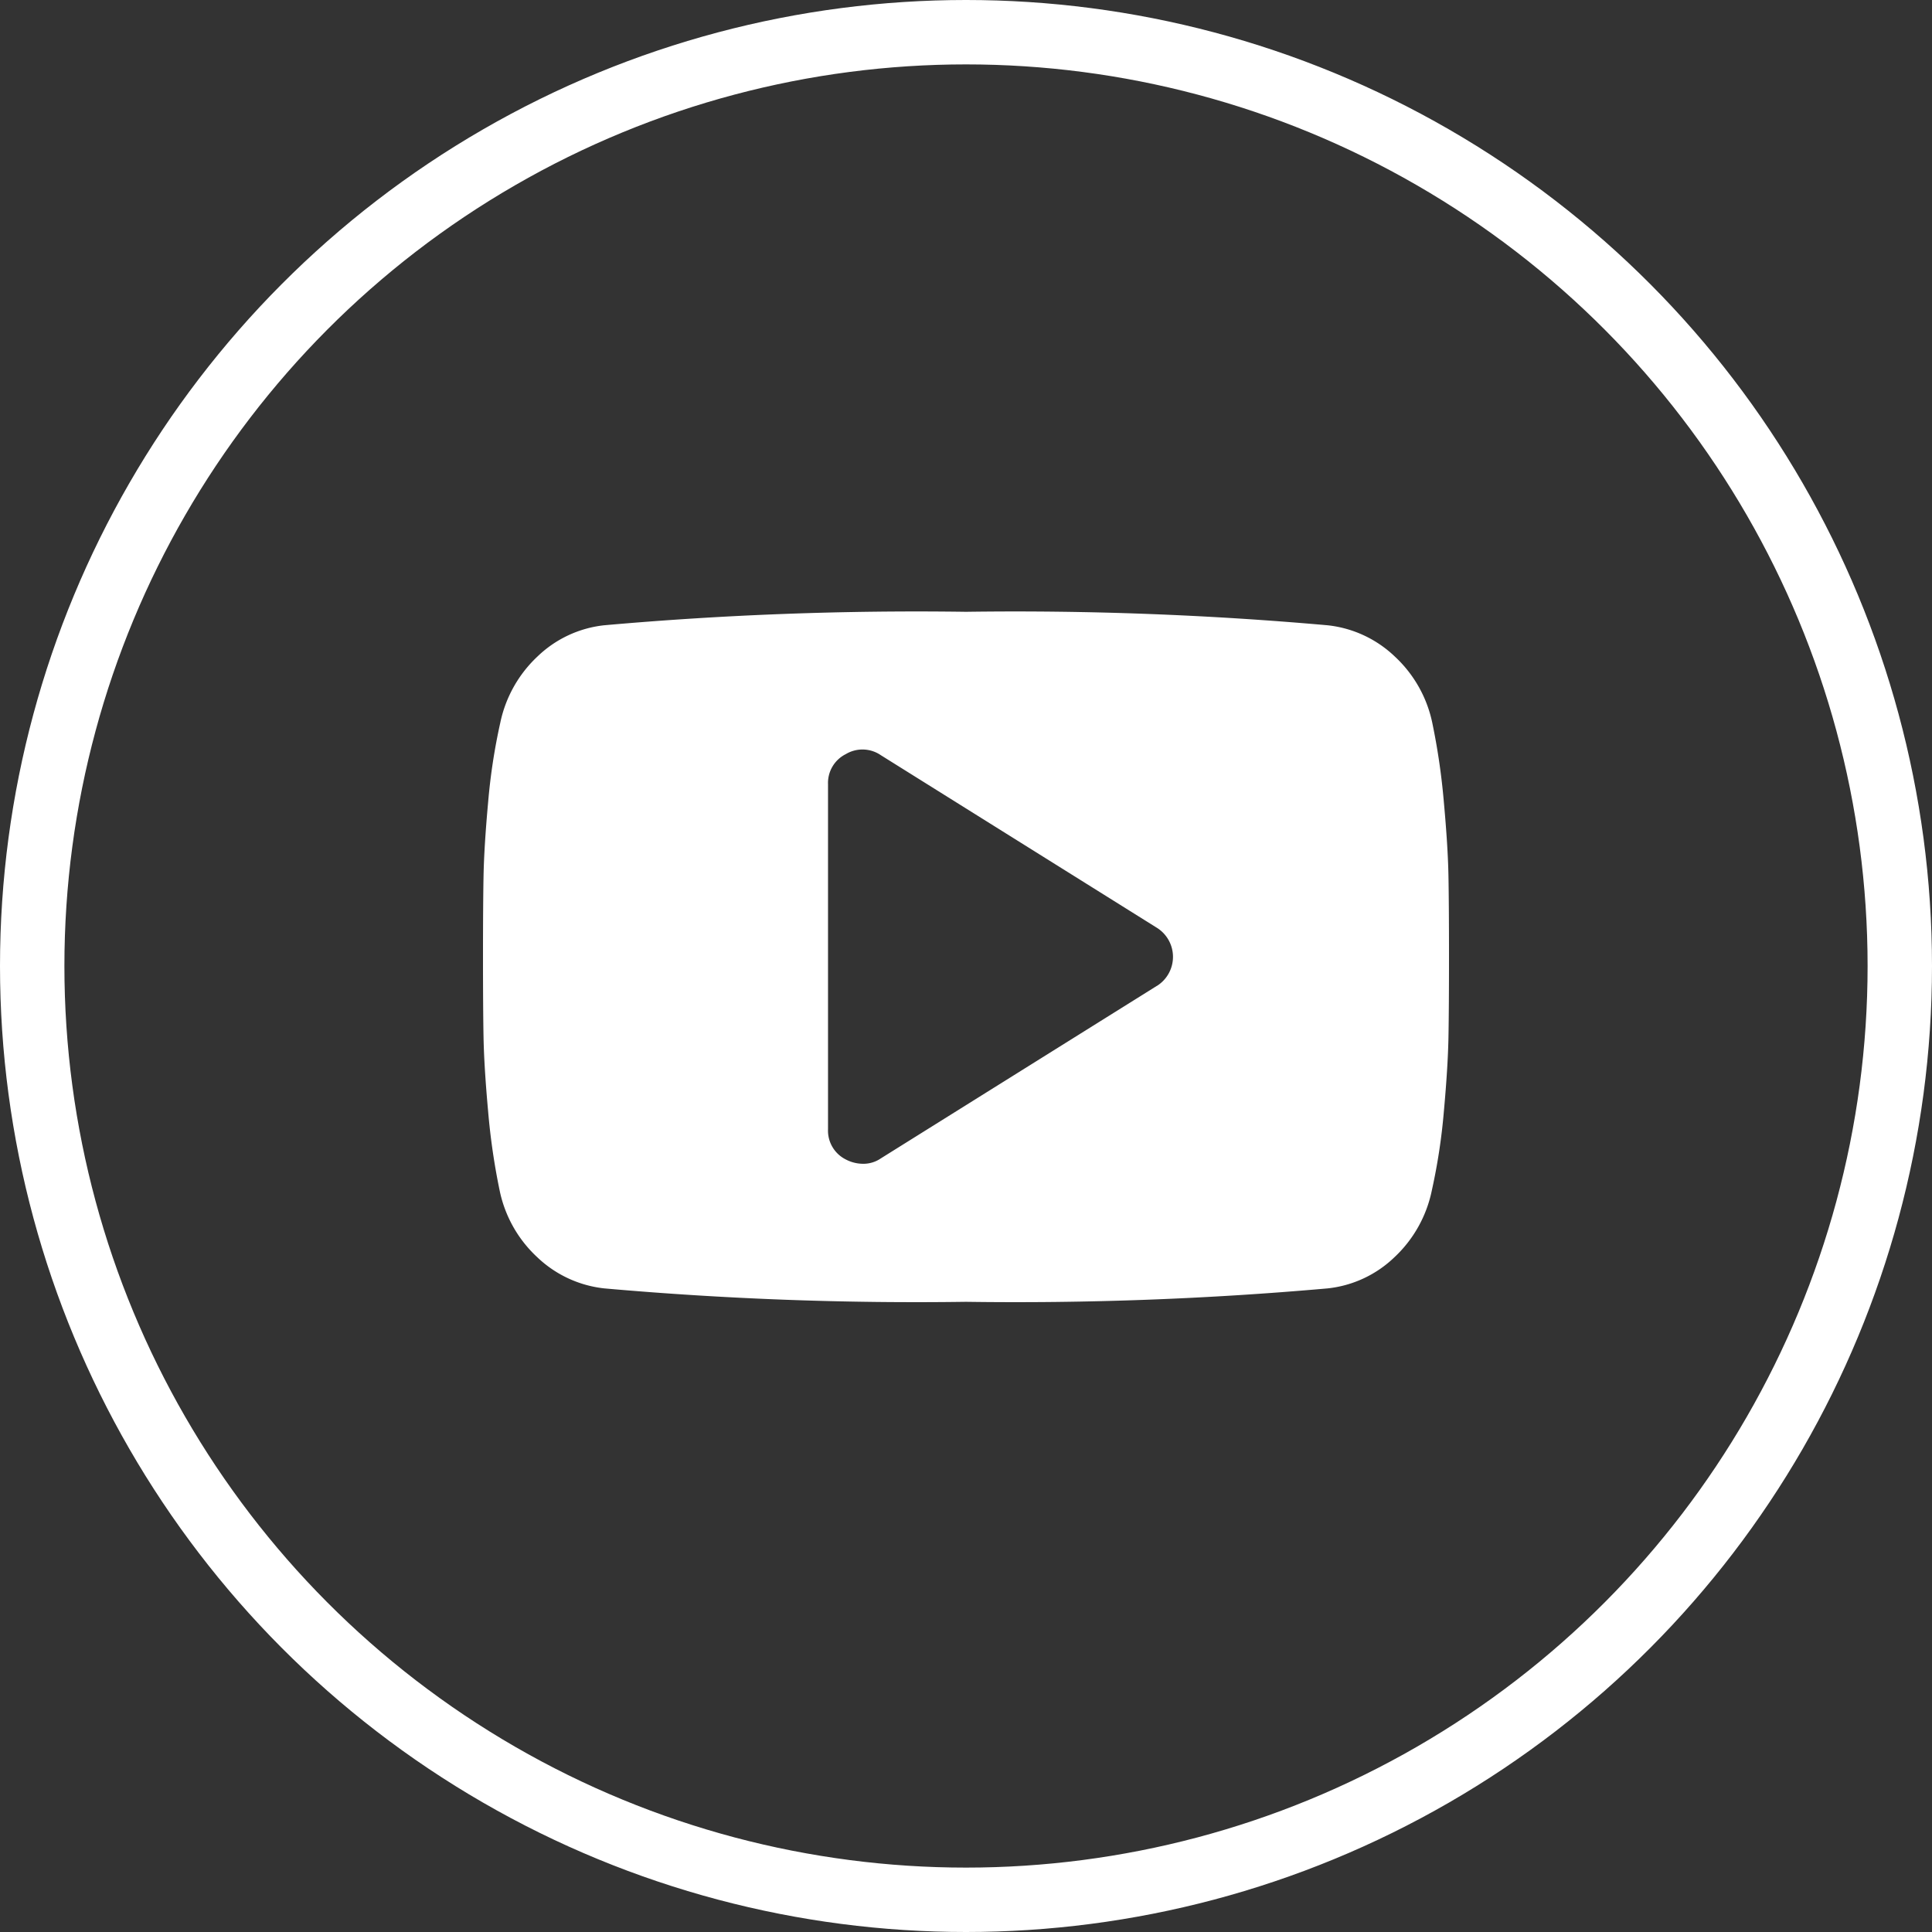 <svg xmlns="http://www.w3.org/2000/svg" width="60" height="60" viewBox="0 0 60 60">
  <rect x="0" y="0" width="60" height="60" fill="#333333" stroke="none"/>
  <g id="Group_437" data-name="Group 437" transform="translate(-414 -592)">
    <g id="Ellipse_5" data-name="Ellipse 5" transform="translate(414 592)" fill="none" stroke="#fff" stroke-width="2">
      <circle cx="30" cy="30" r="30" stroke="none"/>
      <circle cx="30" cy="30" r="29" fill="none"/>
    </g>
    <g id="youtube-icon" transform="translate(429 537.912)">
      <path id="Path_259" data-name="Path 259" d="M29.983,81.291q-.016-.9-.142-2.285a20.784,20.784,0,0,0-.36-2.469,3.893,3.893,0,0,0-1.163-2.059,3.568,3.568,0,0,0-2.084-.971A109.83,109.83,0,0,0,15,73.088a109.826,109.826,0,0,0-11.233.418,3.53,3.53,0,0,0-2.076.971A3.915,3.915,0,0,0,.536,76.537a18.529,18.529,0,0,0-.377,2.469Q.034,80.387.017,81.291T0,83.8q0,1.607.017,2.511T.159,88.6a20.707,20.707,0,0,0,.36,2.47,3.891,3.891,0,0,0,1.163,2.059,3.57,3.57,0,0,0,2.084.971A109.72,109.72,0,0,0,15,94.517,109.721,109.721,0,0,0,26.233,94.1a3.53,3.53,0,0,0,2.076-.971,3.916,3.916,0,0,0,1.155-2.059,18.541,18.541,0,0,0,.377-2.47q.125-1.381.142-2.285T30,83.8Q30,82.2,29.983,81.291Zm-9.057,3.415-8.571,5.357a.955.955,0,0,1-.569.167,1.158,1.158,0,0,1-.519-.134,1,1,0,0,1-.552-.937V78.445a1,1,0,0,1,.552-.937,1.008,1.008,0,0,1,1.088.033L20.926,82.9a1.065,1.065,0,0,1,0,1.808Z" fill="#fff"/>
    </g>
  </g>
</svg>
